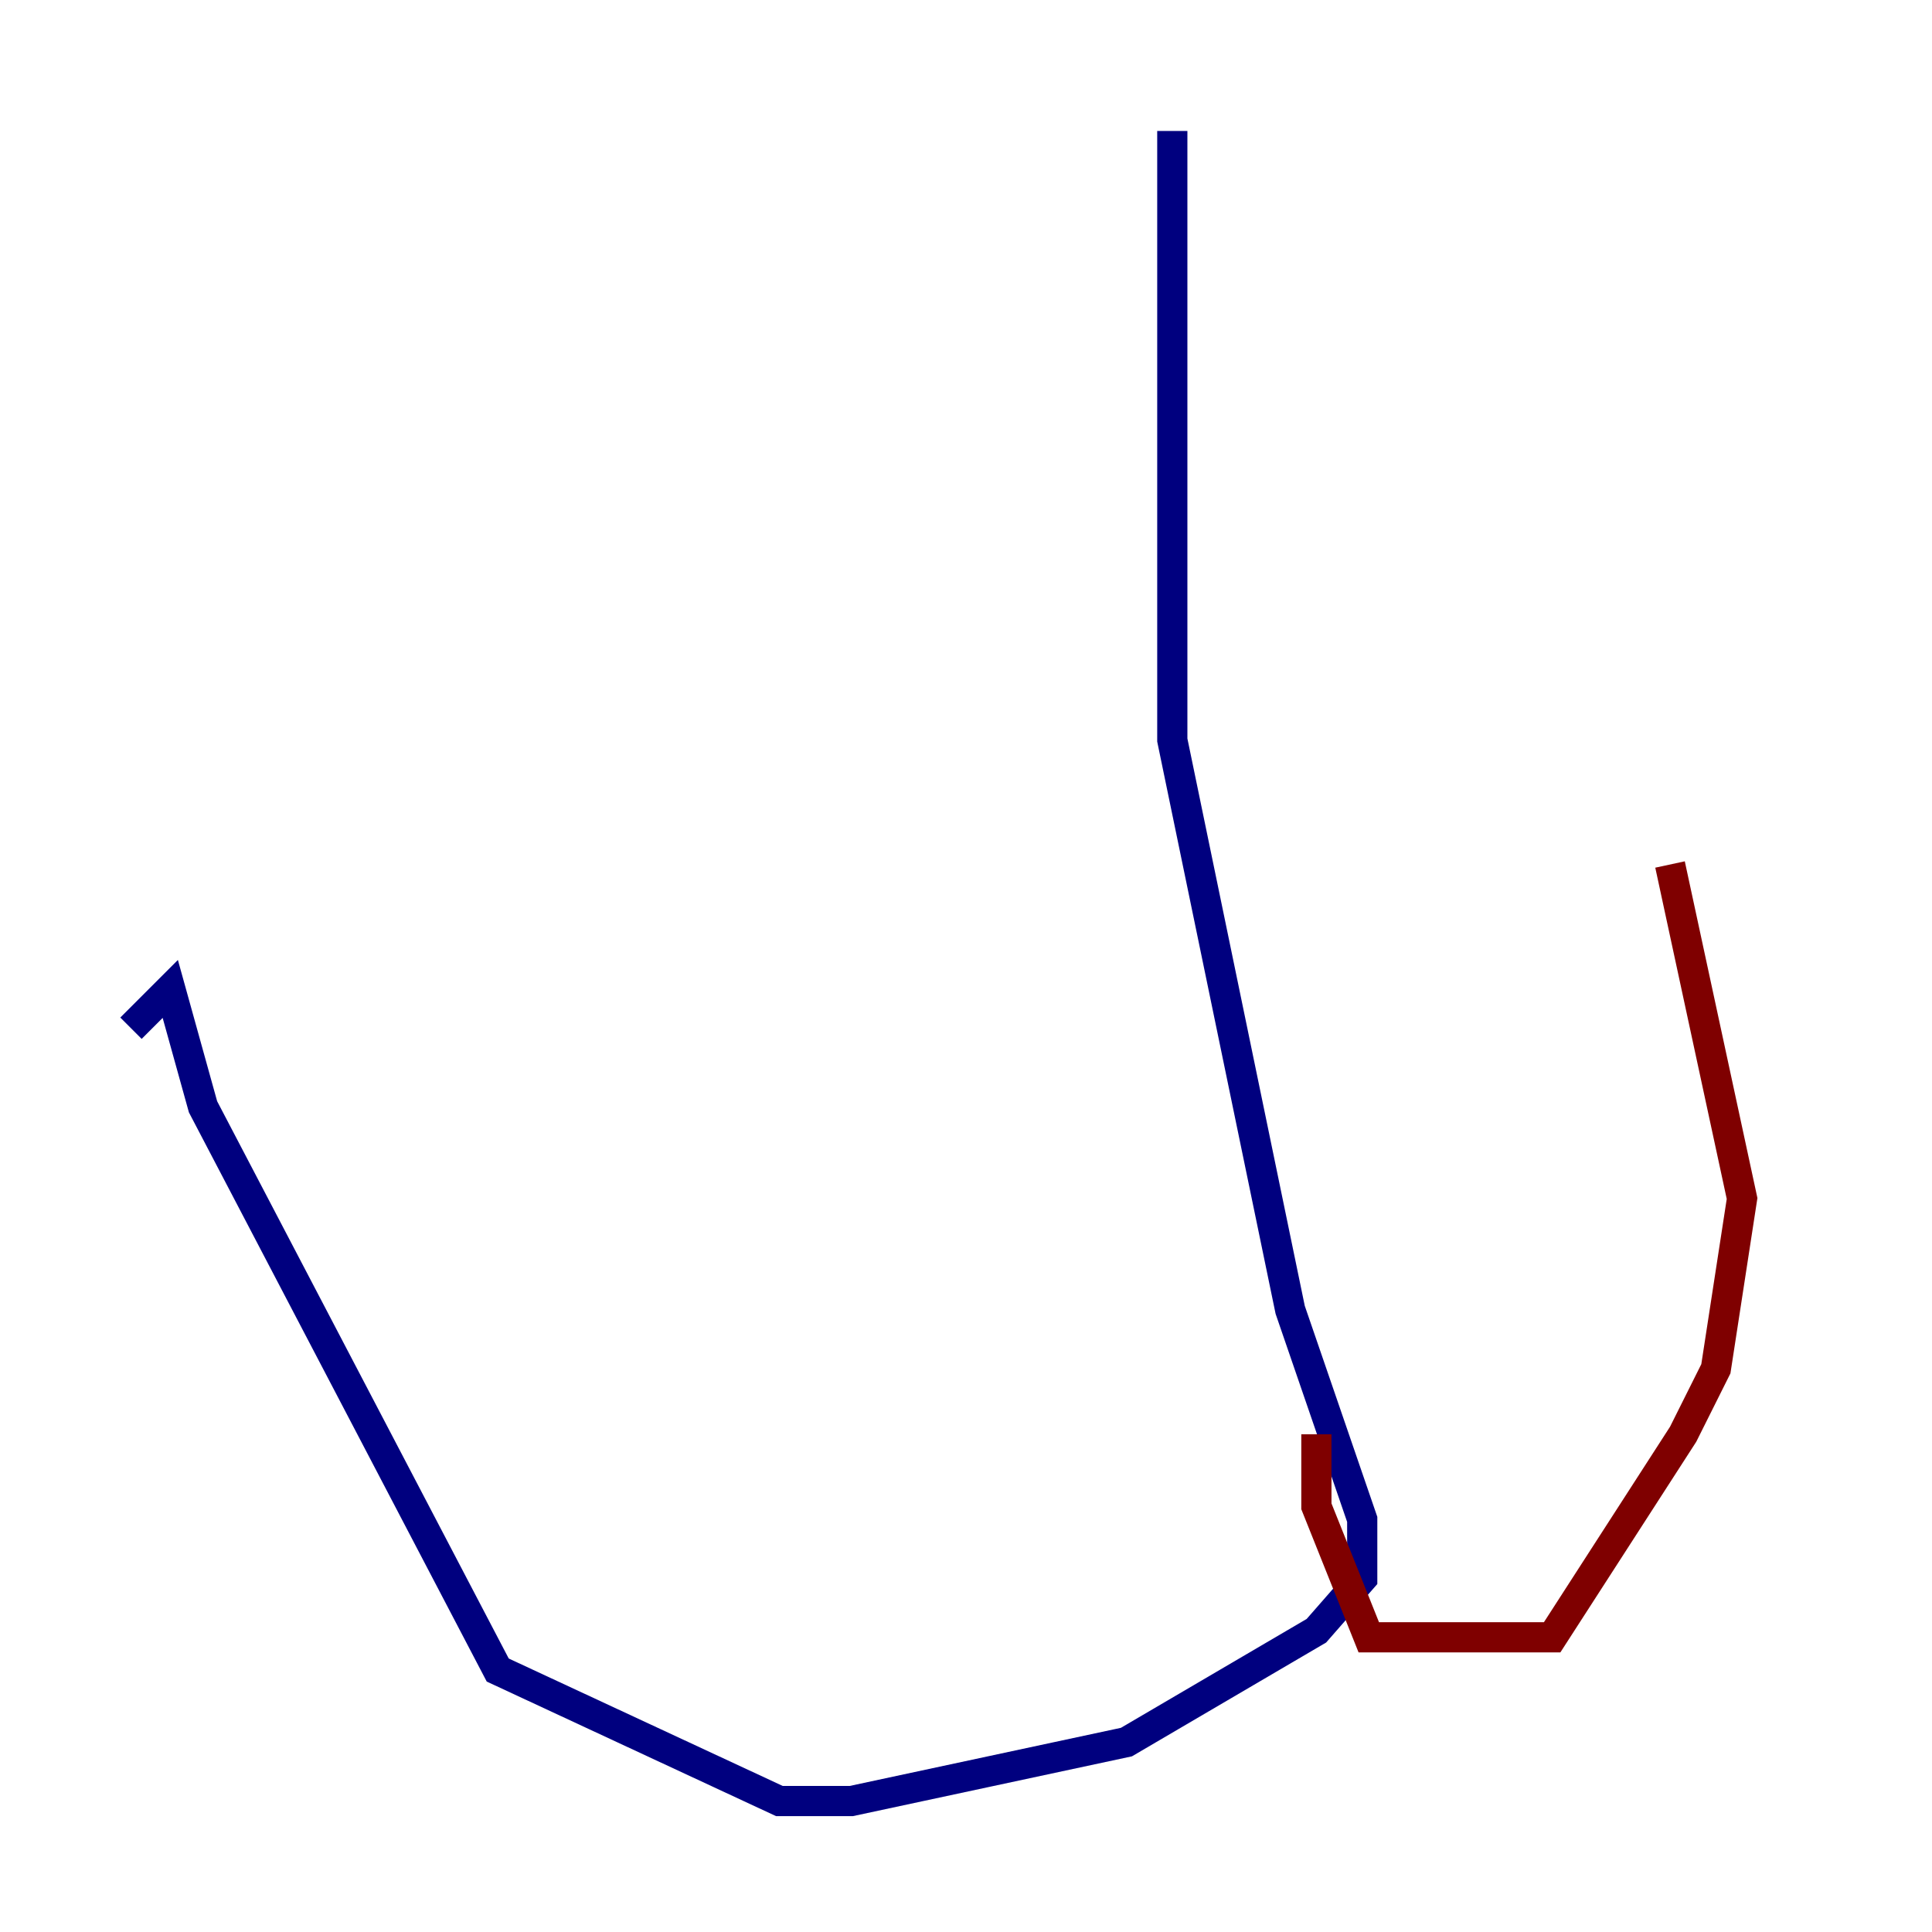 <?xml version="1.0" encoding="utf-8" ?>
<svg baseProfile="tiny" height="128" version="1.2" viewBox="0,0,128,128" width="128" xmlns="http://www.w3.org/2000/svg" xmlns:ev="http://www.w3.org/2001/xml-events" xmlns:xlink="http://www.w3.org/1999/xlink"><defs /><polyline fill="none" points="77.668,8.678 77.668,49.031 85.478,86.78 90.251,100.664 90.251,104.57 87.214,108.041 74.63,115.417 56.407,119.322 51.634,119.322 32.976,110.644 13.451,73.329 11.281,65.519 8.678,68.122" stroke="#00007f" stroke-width="2" /><polyline fill="none" points="87.214,95.024 87.214,99.797 90.685,108.475 102.834,108.475 111.512,95.024 113.681,90.685 115.417,79.403 110.644,57.275" stroke="#7f0000" stroke-width="2" /></svg>